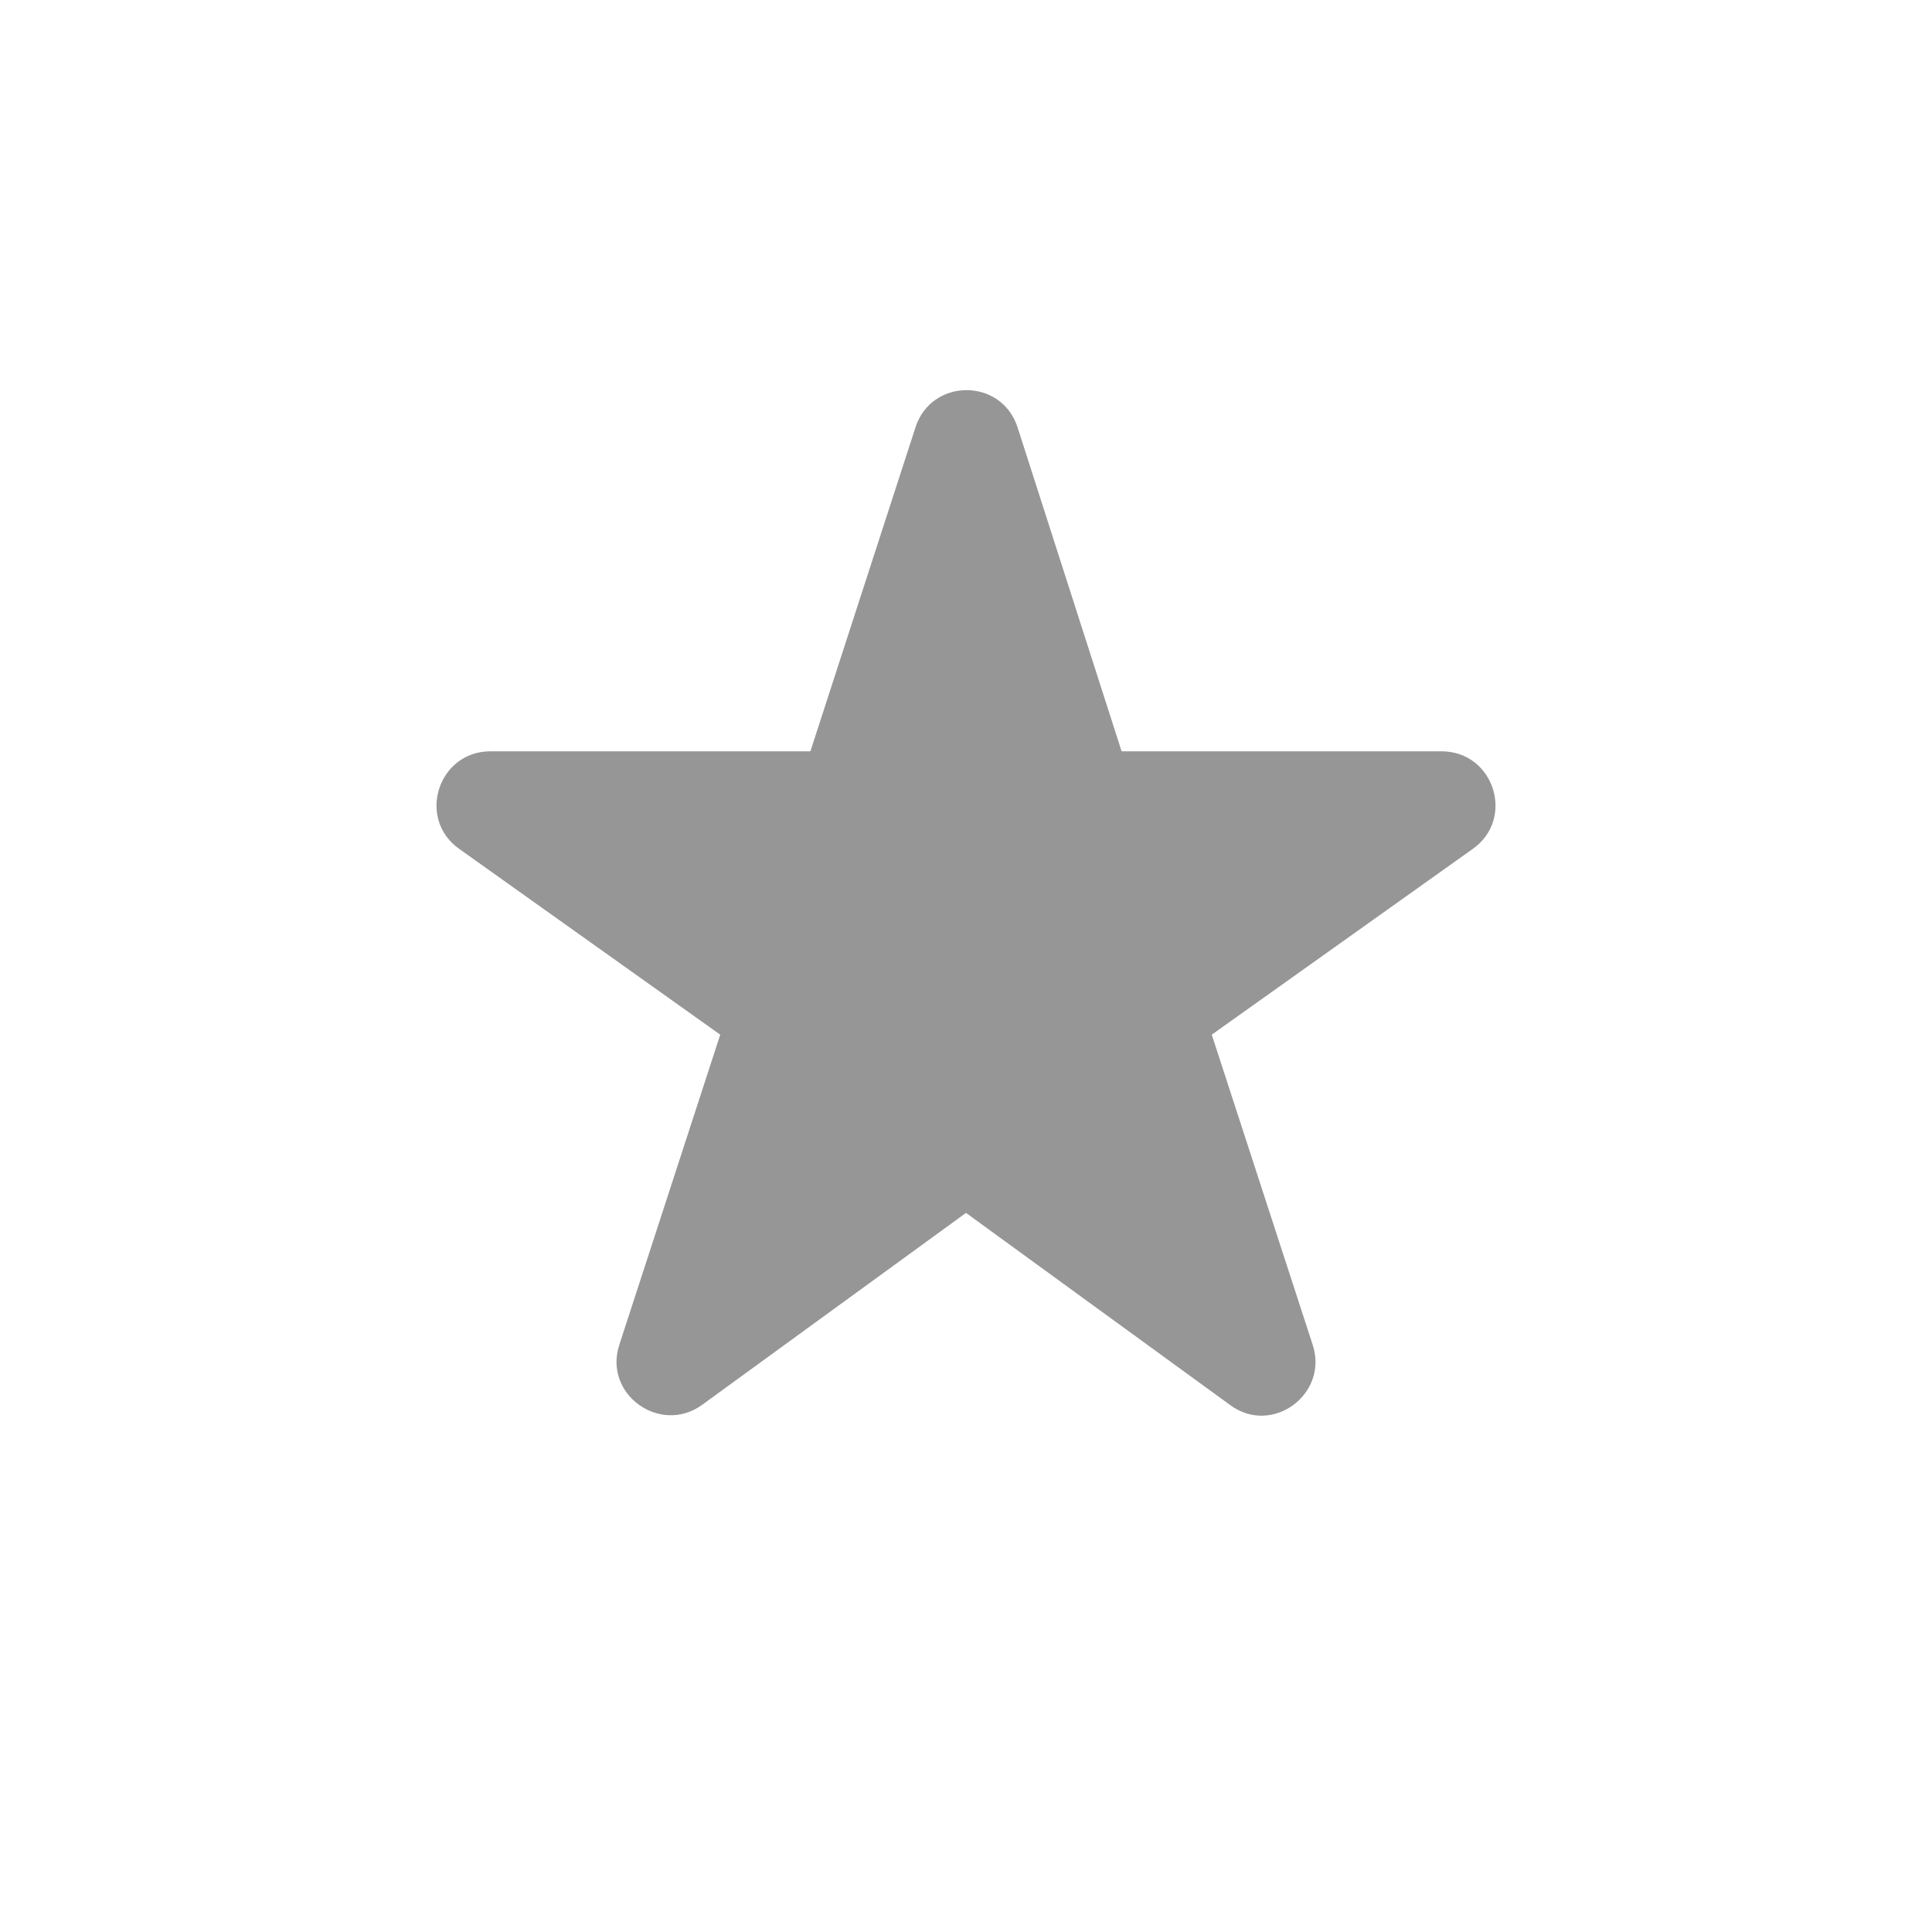 <svg width="24" height="24" viewBox="0 0 24 24" fill="none" xmlns="http://www.w3.org/2000/svg">
<g id="star_rate">
<path id="Icon" fill-rule="evenodd" clip-rule="evenodd" d="M12 15.067L15.28 17.453C15.8 17.84 16.507 17.32 16.307 16.707L15.053 12.853L18.293 10.547C18.827 10.173 18.56 9.333 17.907 9.333H13.933L12.64 5.307C12.44 4.693 11.573 4.693 11.373 5.307L10.067 9.333H6.093C5.44 9.333 5.173 10.173 5.707 10.547L8.947 12.853L7.693 16.707C7.493 17.32 8.2 17.827 8.72 17.453L12 15.067Z" fill="#969696"/>
</g>
</svg>
